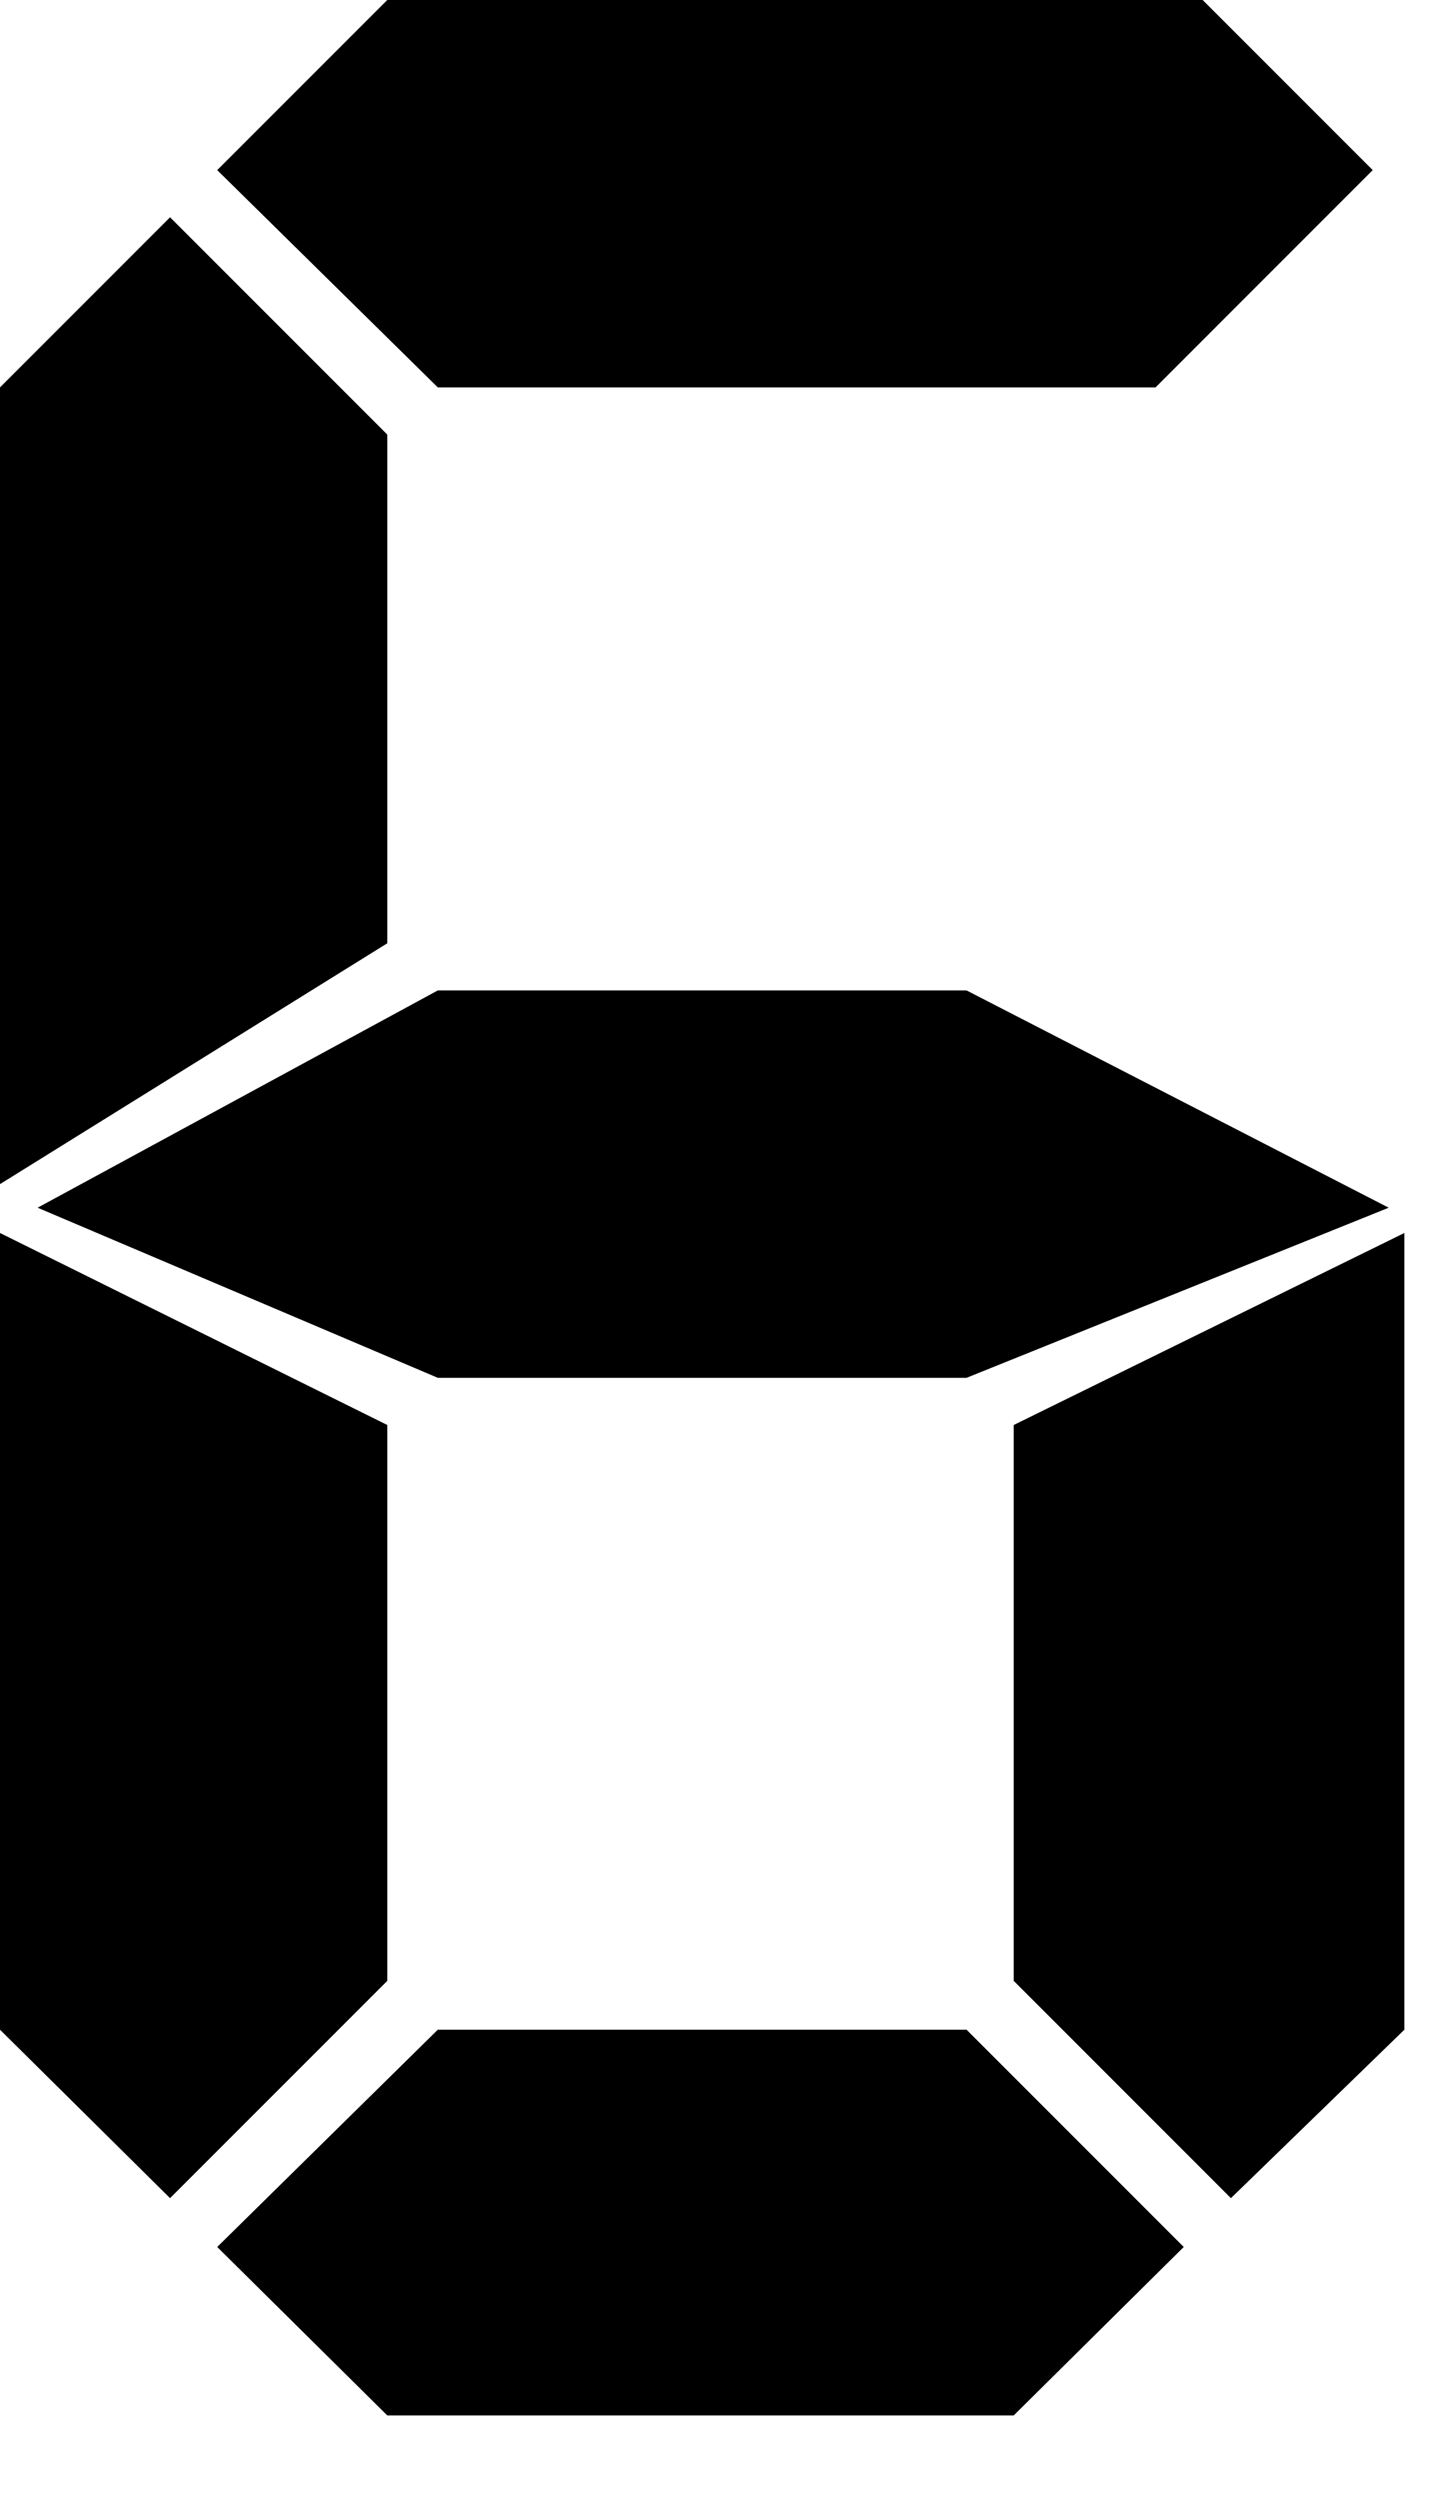 <?xml version="1.0" encoding="utf-8"?>
<!-- Generator: Adobe Illustrator 15.0.0, SVG Export Plug-In  -->
<!DOCTYPE svg PUBLIC "-//W3C//DTD SVG 1.1//EN" "http://www.w3.org/Graphics/SVG/1.1/DTD/svg11.dtd">
<svg version="1.1"
	 xmlns="http://www.w3.org/2000/svg" xmlns:xlink="http://www.w3.org/1999/xlink" xmlns:a="http://ns.adobe.com/AdobeSVGViewerExtensions/3.0/"
	 x="0px" y="0px" width="115px" height="200px" enable-background="new -1.306 -3.379 115 200"
	 xml:space="preserve">
<defs>
</defs>
<path d="M30.994,75.465L0,94.734v-63.74l13.609-13.611l17.385,17.385V75.465z M30.994,158.475l-17.385,17.385L0,162.383v-63.74
	l30.994,15.361V158.475z M111.135,96.621L77.35,110.23H35.037L3.01,96.621l32.027-17.384H77.35L111.135,96.621z M109.855,13.61
	L92.474,30.994H35.037L17.383,13.61L30.994,0h65.252L109.855,13.61z M94.732,179.766l-13.607,13.477H30.994l-13.611-13.477
	l17.654-17.383H77.35L94.732,179.766z M112.389,162.383l-13.881,13.477l-17.383-17.385v-44.471l31.264-15.361V162.383z"/>
</svg>
